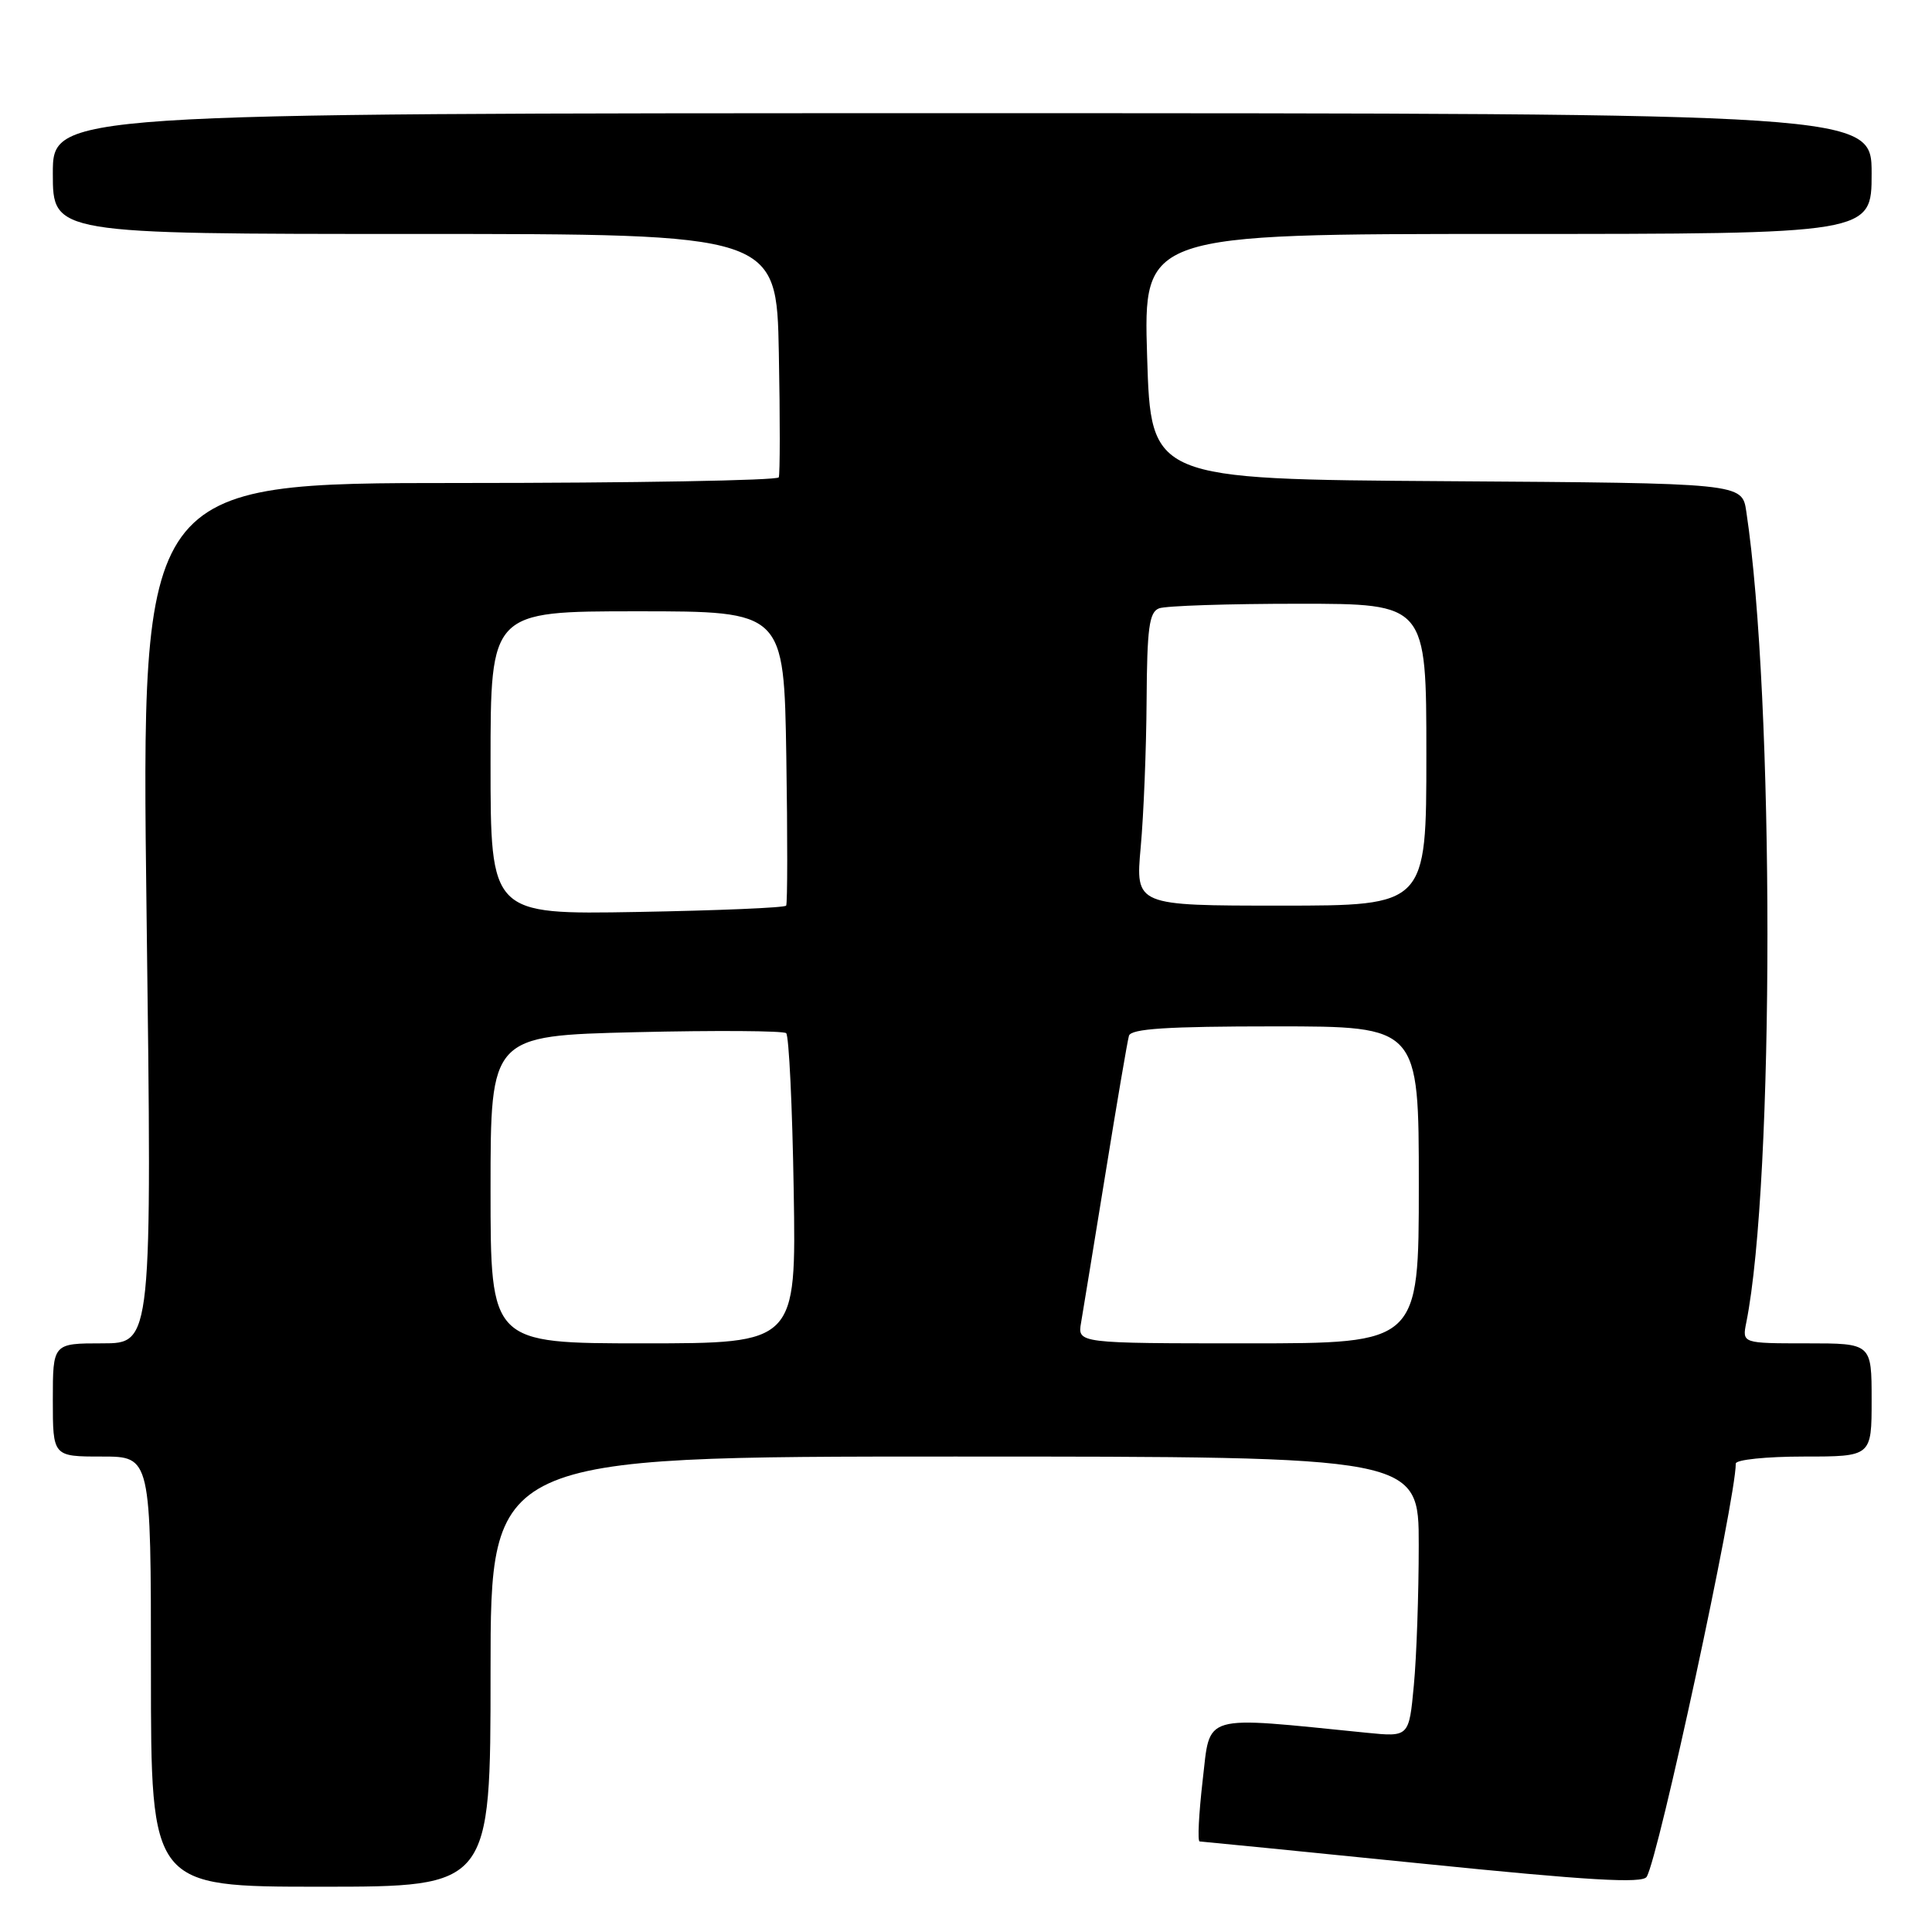 <?xml version="1.0" encoding="UTF-8" standalone="no"?>
<!DOCTYPE svg PUBLIC "-//W3C//DTD SVG 1.1//EN" "http://www.w3.org/Graphics/SVG/1.1/DTD/svg11.dtd" >
<svg xmlns="http://www.w3.org/2000/svg" xmlns:xlink="http://www.w3.org/1999/xlink" version="1.1" viewBox="0 0 256 256">
 <g >
 <path fill="currentColor"
d=" M 65.00 221.50 C 65.00 193.00 65.00 193.00 126.50 193.00 C 188.00 193.00 188.00 193.00 187.99 204.75 C 187.99 211.21 187.70 219.57 187.34 223.33 C 186.70 230.16 186.70 230.16 181.10 229.60 C 158.94 227.38 160.41 226.96 159.36 235.90 C 158.85 240.35 158.66 244.00 158.96 244.00 C 159.26 244.01 172.54 245.33 188.48 246.94 C 210.52 249.18 217.63 249.59 218.19 248.69 C 219.76 246.16 230.00 198.68 230.00 193.93 C 230.00 193.42 234.05 193.00 239.00 193.00 C 248.00 193.00 248.00 193.00 248.00 185.50 C 248.00 178.00 248.00 178.00 239.42 178.00 C 230.84 178.00 230.84 178.00 231.39 175.25 C 235.13 156.63 235.13 92.43 231.39 67.76 C 230.83 64.02 230.83 64.02 191.66 63.76 C 152.50 63.50 152.50 63.50 152.00 47.25 C 151.50 31.00 151.50 31.00 199.75 31.00 C 248.00 31.00 248.00 31.00 248.00 23.00 C 248.00 15.00 248.00 15.00 127.50 15.00 C 7.00 15.00 7.00 15.00 7.00 23.00 C 7.00 31.00 7.00 31.00 54.95 31.00 C 102.90 31.00 102.90 31.00 103.20 46.75 C 103.37 55.41 103.36 62.84 103.19 63.25 C 103.02 63.66 83.94 64.00 60.79 64.00 C 18.70 64.00 18.70 64.00 19.42 121.00 C 20.15 178.00 20.15 178.00 13.57 178.00 C 7.00 178.00 7.00 178.00 7.00 185.50 C 7.00 193.00 7.00 193.00 13.50 193.00 C 20.00 193.00 20.00 193.00 20.00 221.50 C 20.00 250.00 20.00 250.00 42.50 250.00 C 65.00 250.00 65.00 250.00 65.00 221.50 Z  M 65.00 157.62 C 65.00 137.24 65.00 137.24 84.25 136.77 C 94.84 136.52 103.80 136.58 104.17 136.90 C 104.54 137.23 104.99 146.61 105.17 157.75 C 105.50 178.00 105.50 178.00 85.25 178.00 C 65.00 178.00 65.00 178.00 65.00 157.62 Z  M 143.25 175.25 C 143.51 173.74 144.96 164.85 146.48 155.50 C 147.99 146.15 149.39 137.94 149.59 137.25 C 149.85 136.31 154.60 136.00 168.97 136.00 C 188.00 136.00 188.00 136.00 188.00 157.00 C 188.00 178.00 188.00 178.00 165.39 178.00 C 142.77 178.00 142.77 178.00 143.25 175.25 Z  M 65.00 101.09 C 65.00 81.00 65.00 81.00 84.44 81.00 C 103.88 81.00 103.88 81.00 104.19 100.25 C 104.36 110.84 104.35 119.72 104.17 120.00 C 103.99 120.28 95.10 120.65 84.42 120.84 C 65.00 121.18 65.00 121.18 65.00 101.09 Z  M 151.15 112.25 C 151.54 107.99 151.89 99.26 151.93 92.86 C 151.99 83.21 152.27 81.11 153.58 80.61 C 154.45 80.27 162.78 80.00 172.08 80.00 C 189.00 80.00 189.00 80.00 189.00 100.00 C 189.00 120.00 189.00 120.00 169.72 120.00 C 150.45 120.00 150.45 120.00 151.15 112.25 Z "/>
</g>
</svg>